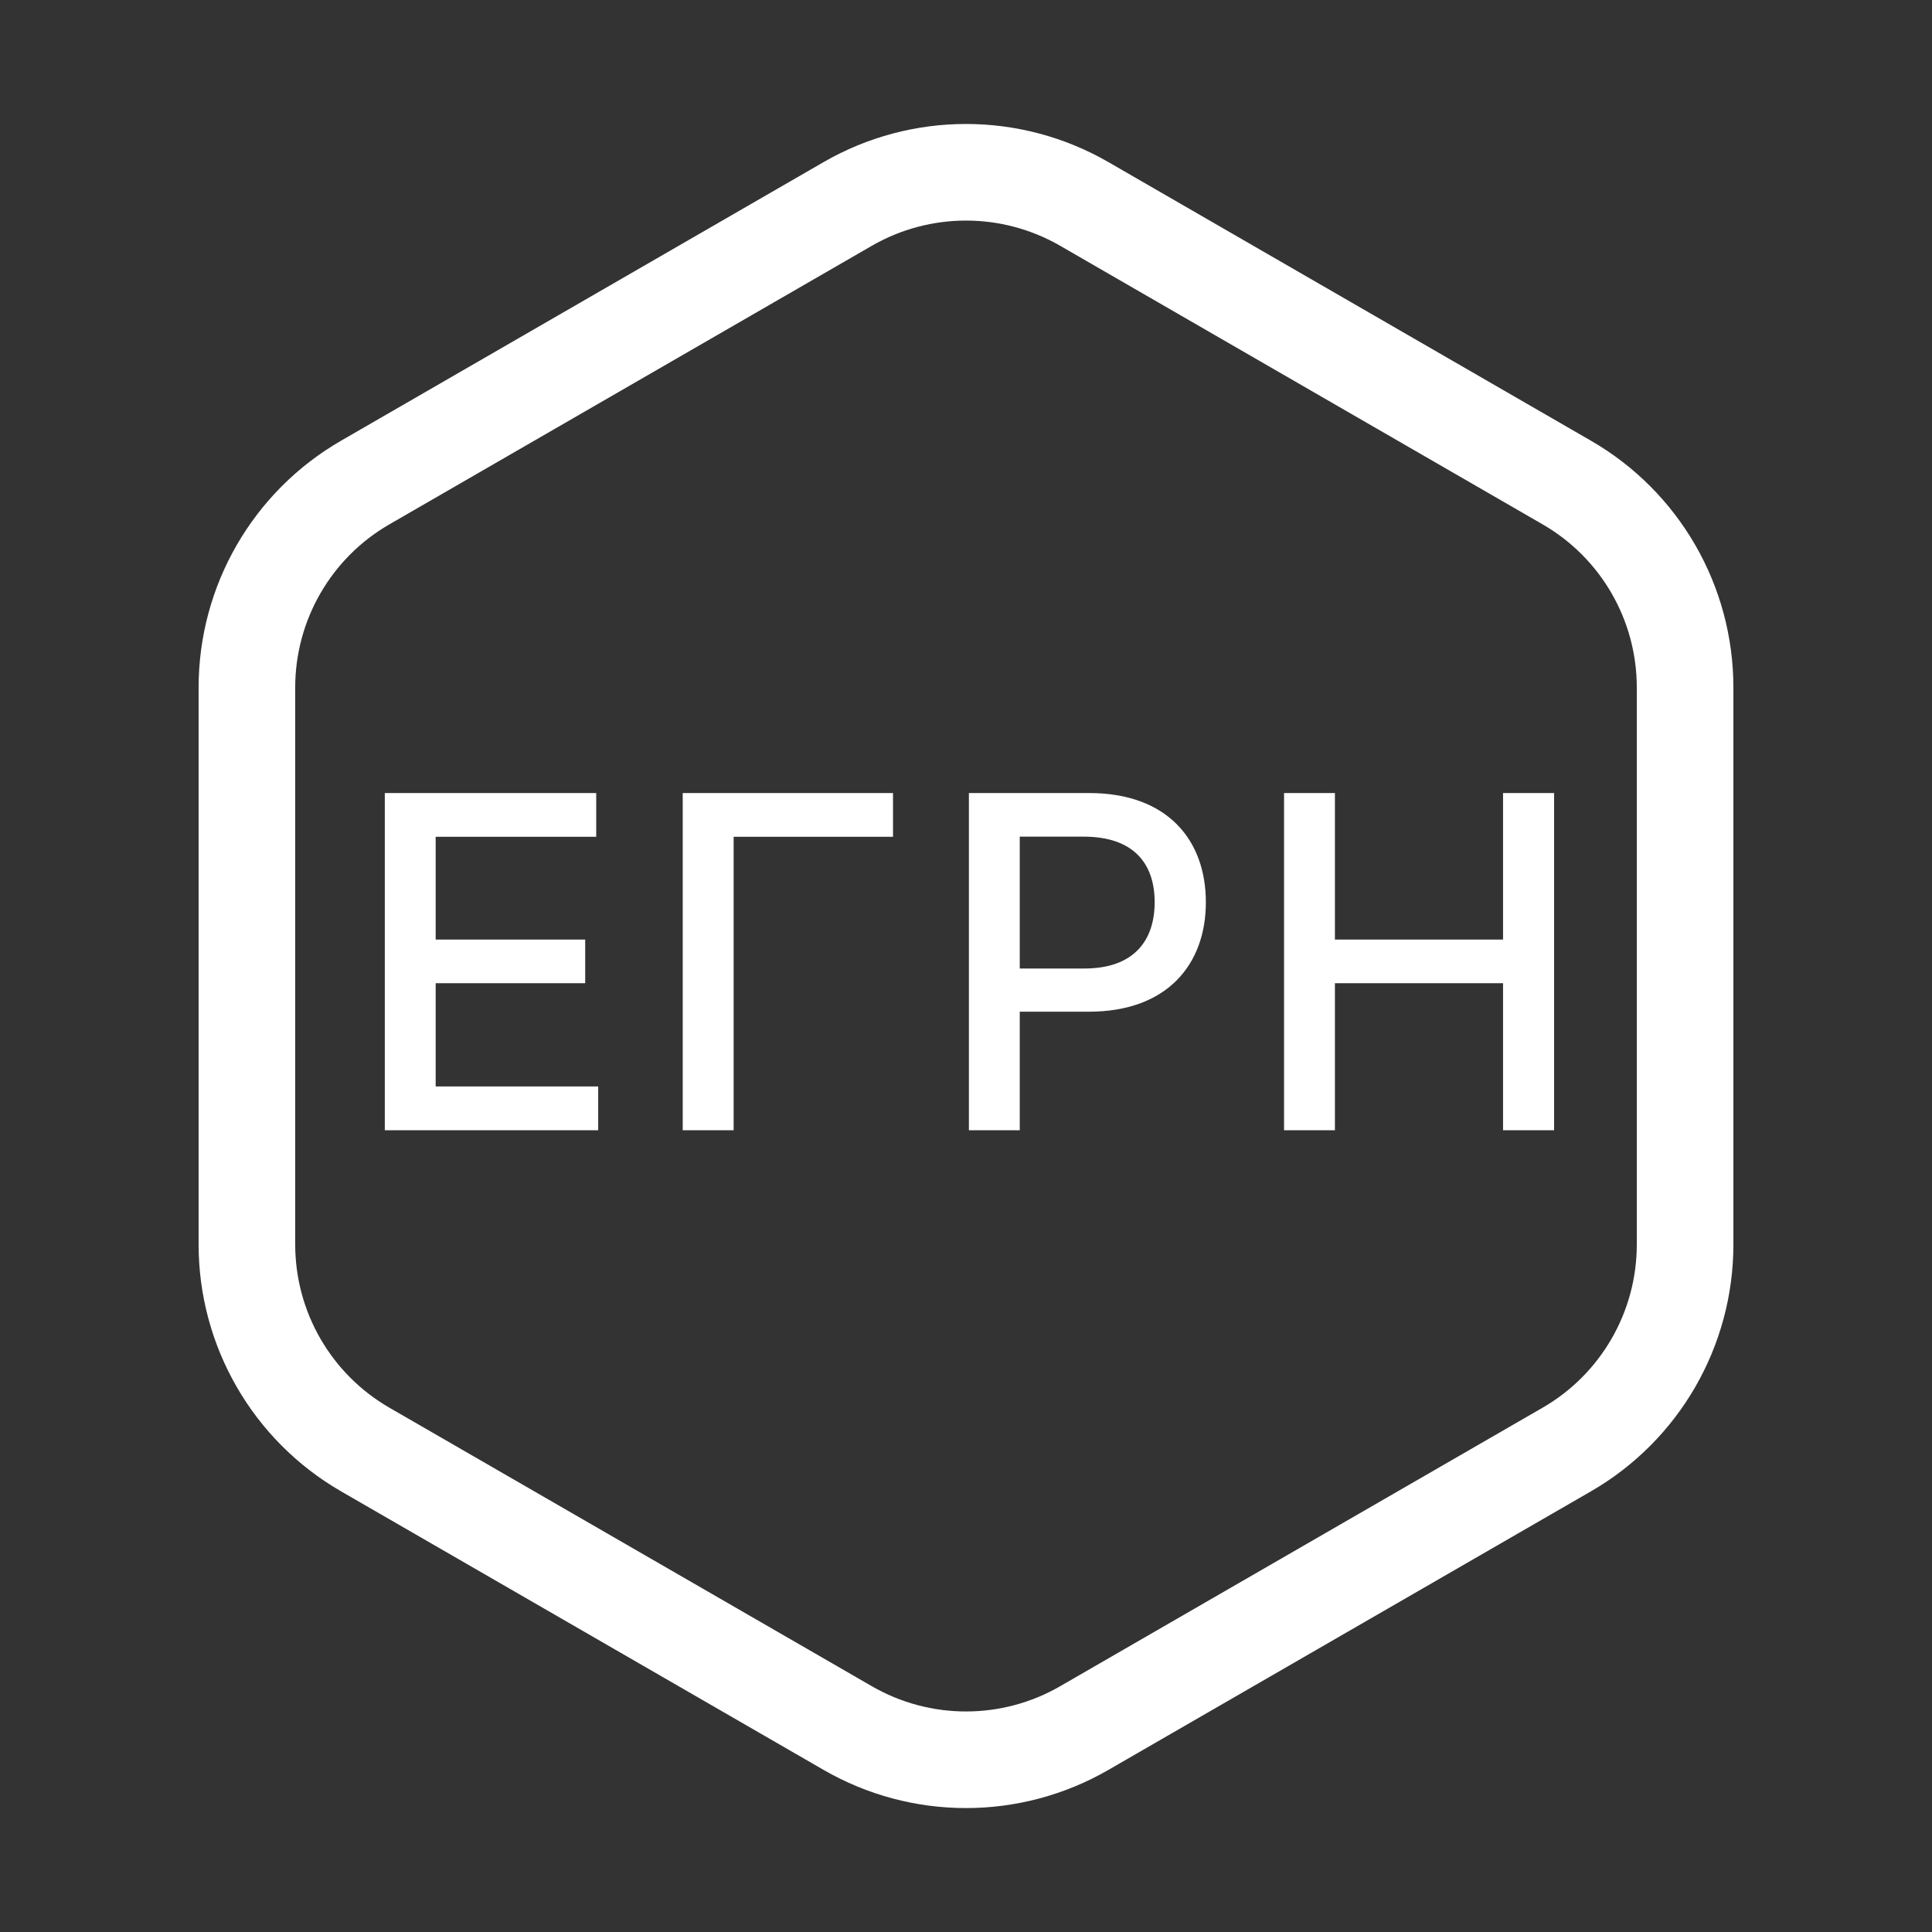<svg width="40" height="40" viewBox="0 0 40 40" fill="none" xmlns="http://www.w3.org/2000/svg">
<rect x="0" y="0" width="40" height="40" fill="#333333" stroke="none"/>
<path d="M22.45 4.223L32.438 9.99C33.955 10.865 34.888 12.483 34.888 14.233V25.767C34.888 27.517 33.955 29.135 32.438 30.011L22.45 35.777C20.934 36.653 19.066 36.653 17.55 35.777L7.562 30.011C6.045 29.135 5.112 27.517 5.112 25.767V14.233C5.112 12.483 6.045 10.865 7.562 9.99L17.55 4.223C19.066 3.348 20.934 3.348 22.45 4.223Z" stroke="#ffffff" stroke-width="2"/>
<path d="M7.967 23.4H12.385V22.494H9.02V20.356H12.116V19.453H9.02V17.325H12.344V16.419H7.967V23.4ZM18.489 16.419H14.135V23.4H15.189V17.325H18.489V16.419ZM20.06 23.4H21.113V20.946H22.545C24.165 20.946 24.966 19.967 24.966 18.679C24.966 17.393 24.171 16.419 22.549 16.419H20.06V23.4ZM21.113 20.052V17.322H22.436C23.479 17.322 23.906 17.888 23.906 18.679C23.906 19.47 23.479 20.052 22.45 20.052H21.113ZM26.585 23.4H27.638V20.356H31.119V23.4H32.176V16.419H31.119V19.453H27.638V16.419H26.585V23.4Z" fill="#ffffff"/>
</svg>
